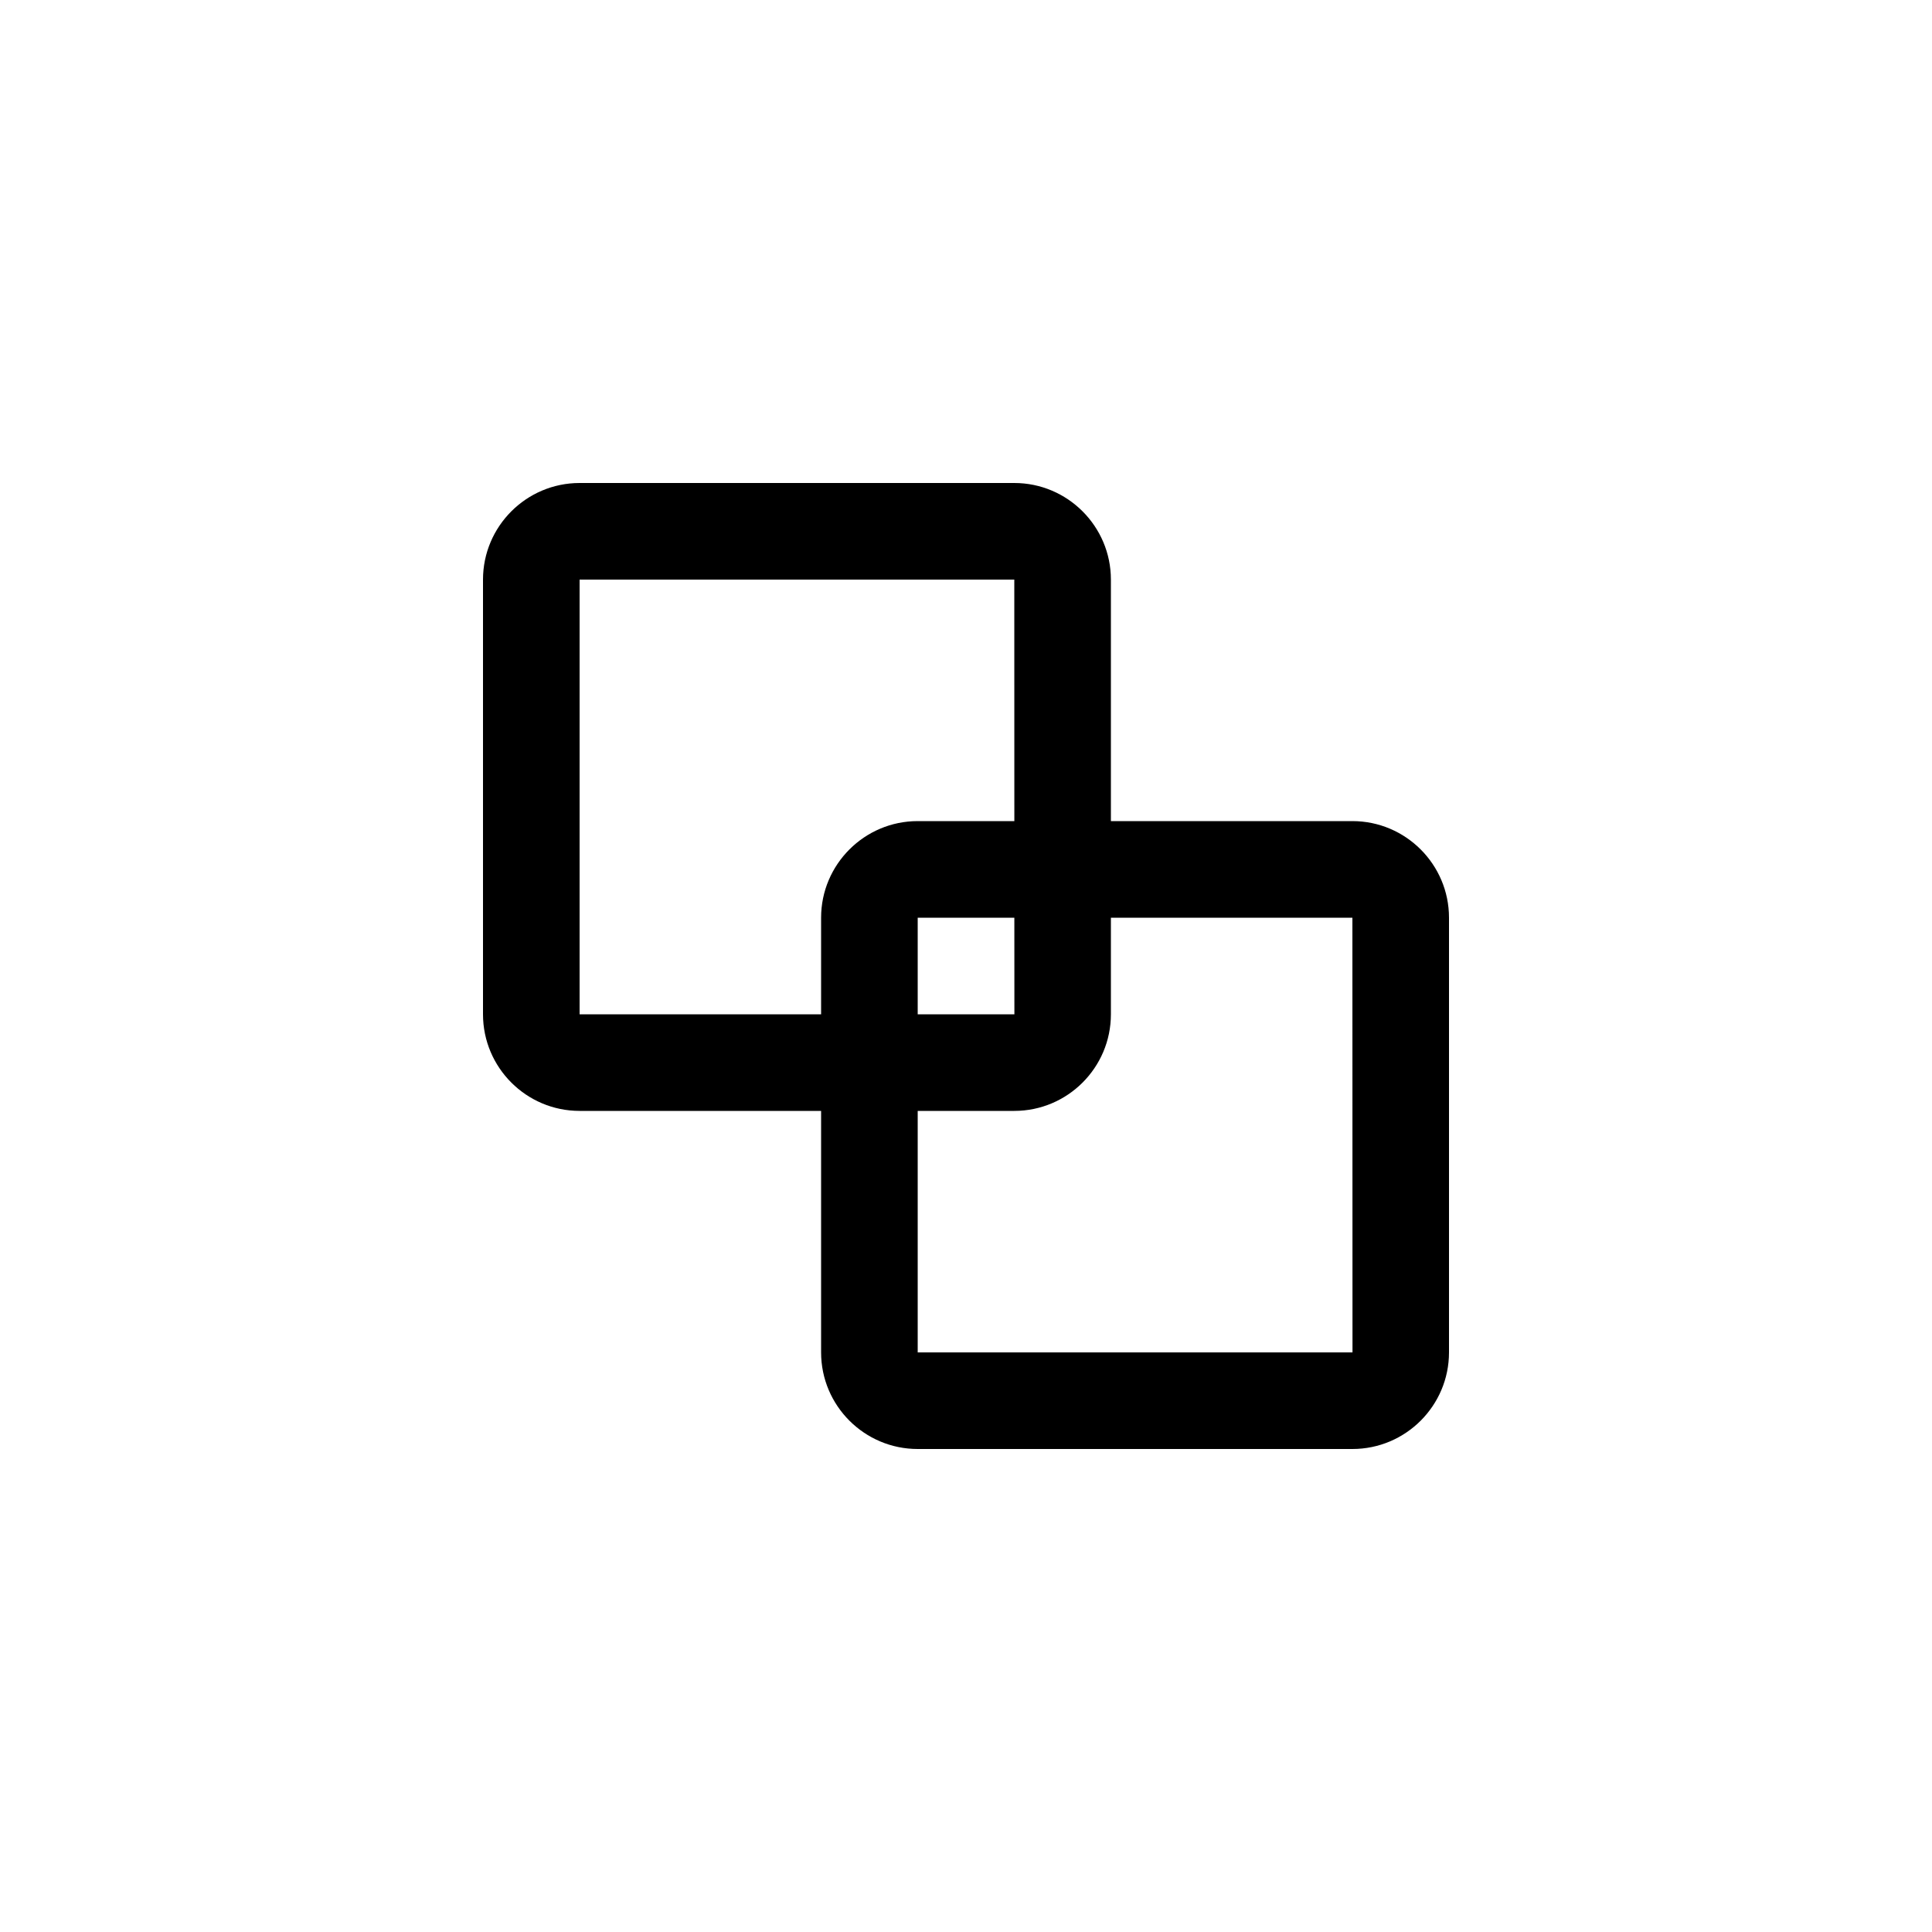 <svg height="40" viewBox="0 0 40 40" width="40" xmlns="http://www.w3.org/2000/svg"><path d="m19 28v-5h2c1.103 0 2-.897 2-2v-2h5l.002 9zm2.002-7h-2.002v-2h2.001zm-9.002 0v-9h9l.001 5h-2.001c-1.103 0-2 .898-2 2v2zm16-4h-5v-5c0-1.102-.897-2-2-2h-9c-1.103 0-2 .898-2 2v9c0 1.103.897 2 2 2h5v5c0 1.103.897 2 2 2h9c1.103 0 2-.897 2-2v-9c0-1.102-.897-2-2-2z" fill-rule="evenodd"/></svg>